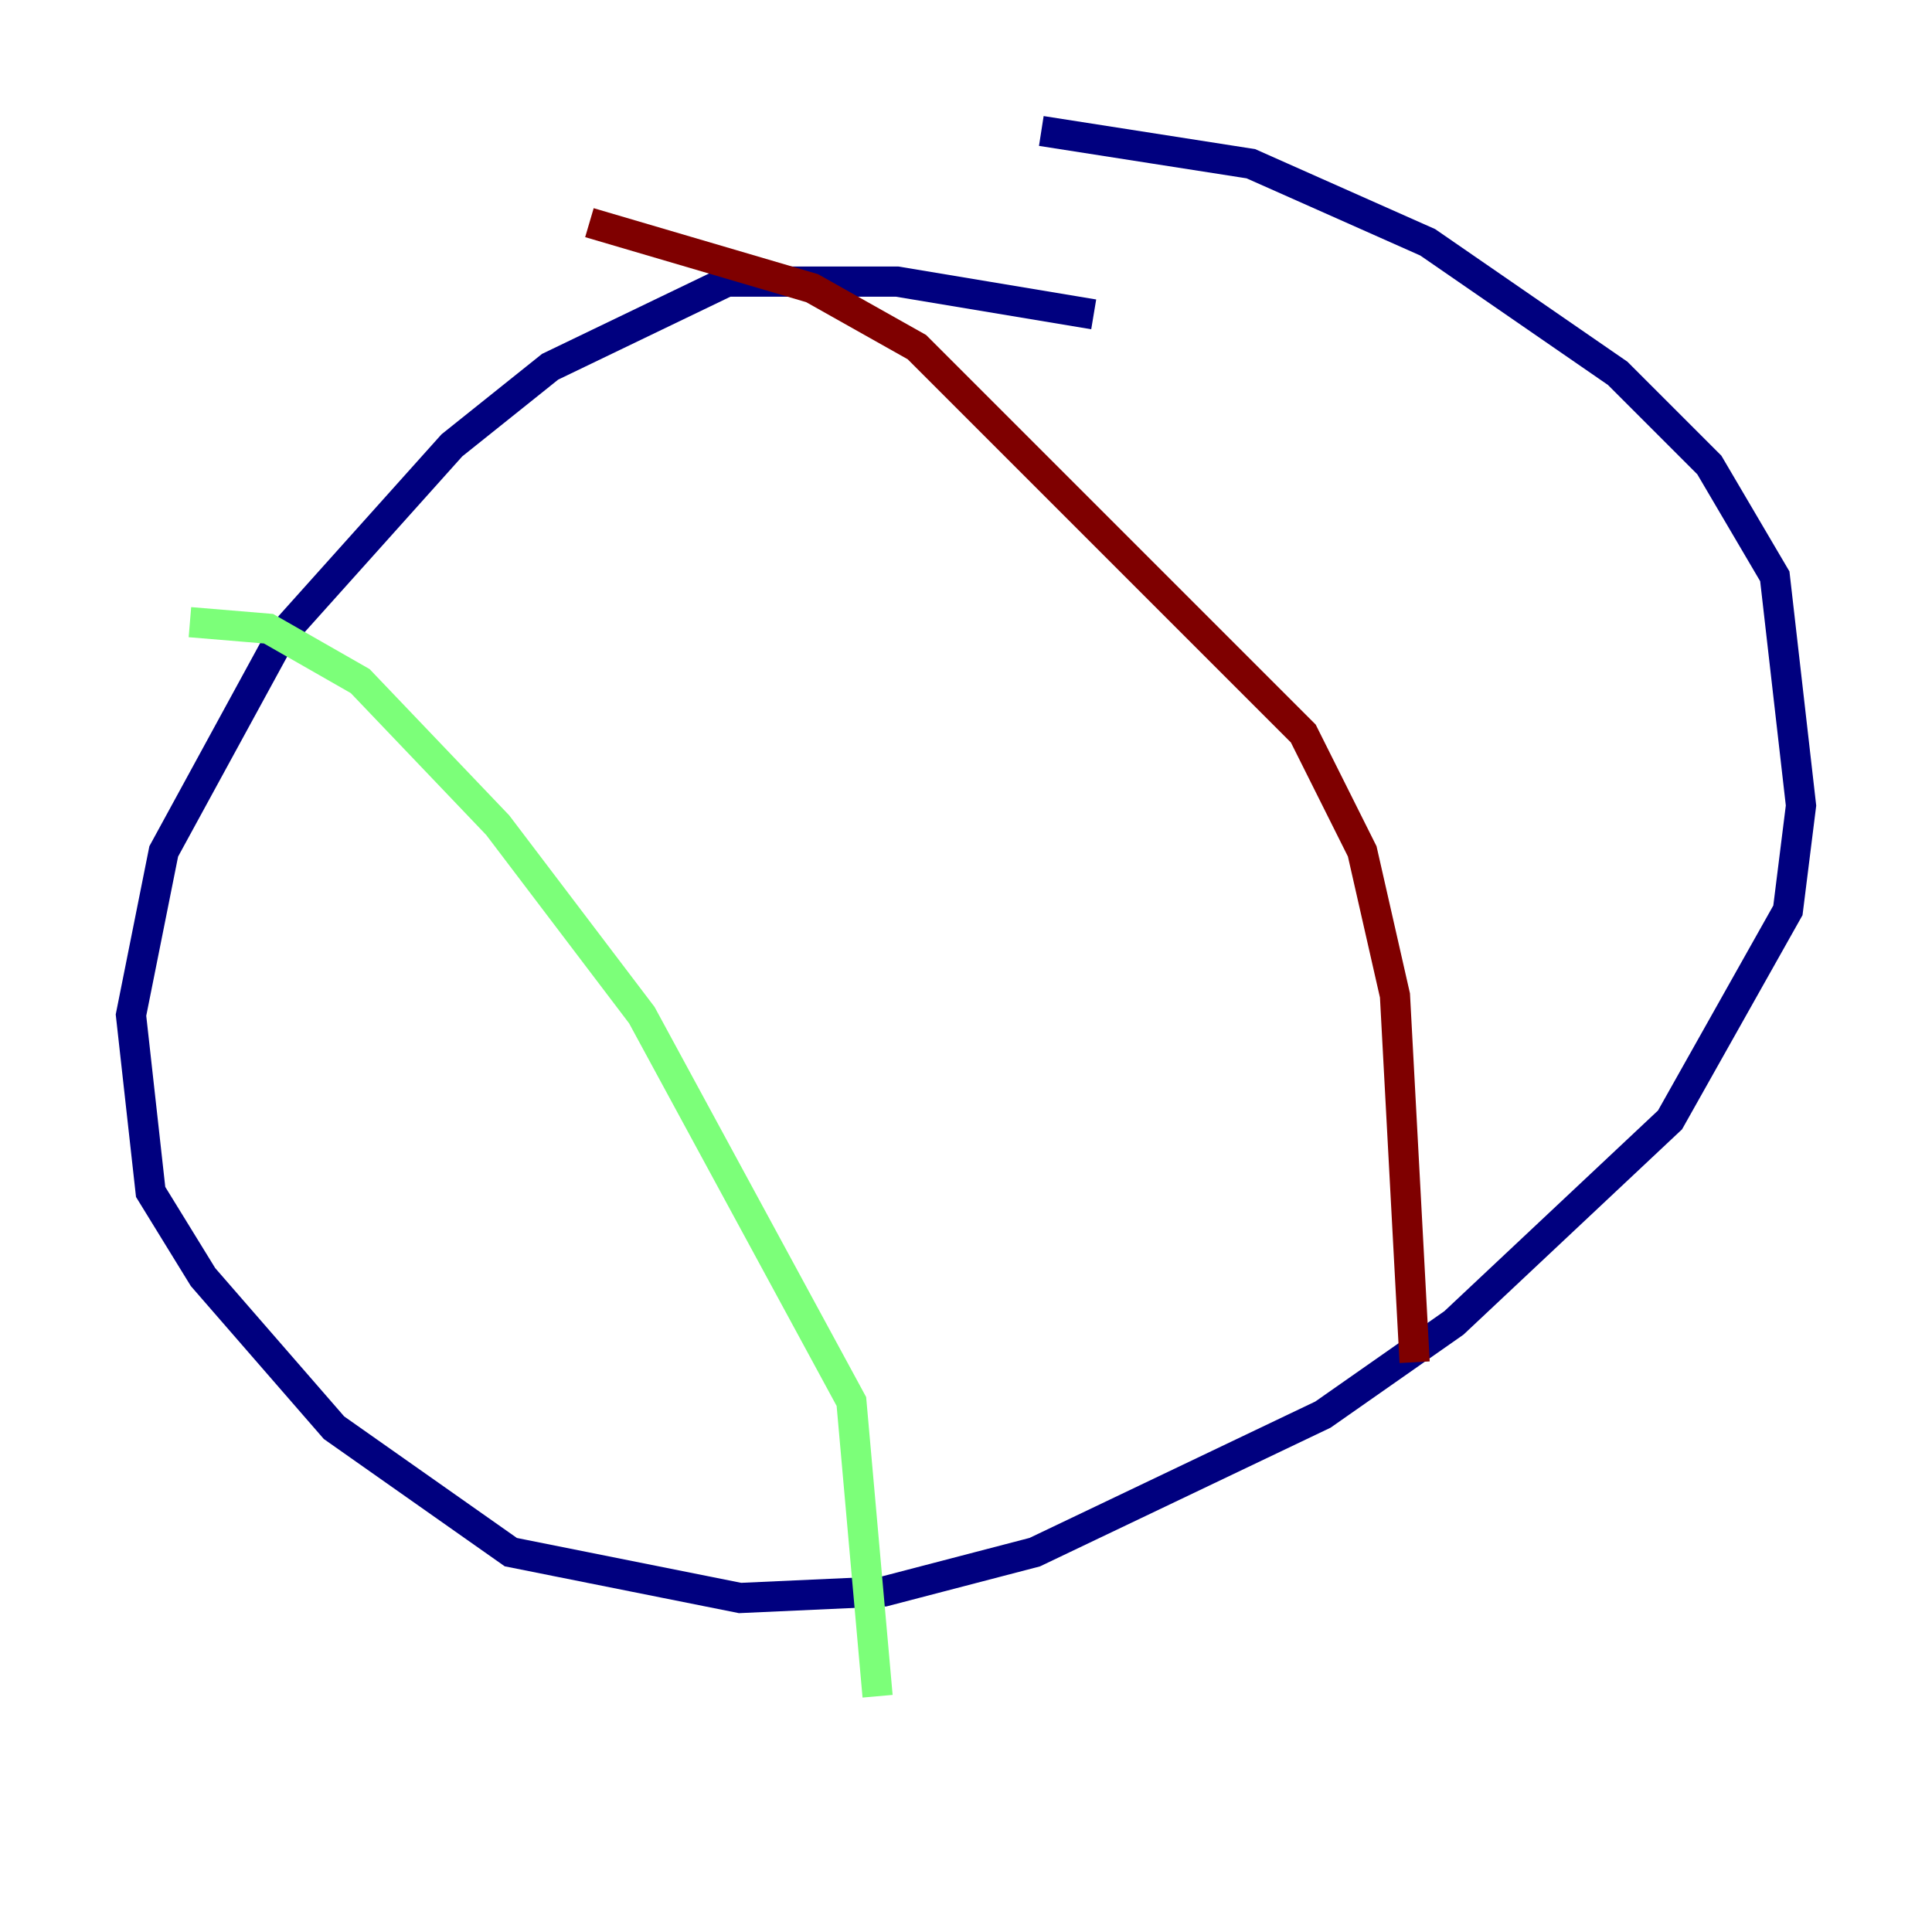 <?xml version="1.0" encoding="utf-8" ?>
<svg baseProfile="tiny" height="128" version="1.2" viewBox="0,0,128,128" width="128" xmlns="http://www.w3.org/2000/svg" xmlns:ev="http://www.w3.org/2001/xml-events" xmlns:xlink="http://www.w3.org/1999/xlink"><defs /><polyline fill="none" points="72.461,20.827 59.444,18.658 48.163,18.658 36.447,24.298 29.939,29.505 18.658,42.088 10.848,56.407 8.678,67.254 9.98,78.969 13.451,84.61 22.129,94.59 33.844,102.834 49.031,105.871 58.576,105.437 68.556,102.834 87.647,93.722 96.325,87.647 110.644,74.197 118.454,60.312 119.322,53.37 117.586,38.183 113.248,30.807 107.173,24.732 94.59,16.054 82.875,10.848 68.99,8.678" stroke="#00007f" stroke-width="2" /><polyline fill="none" points="12.583,41.22 17.79,41.654 23.864,45.125 32.976,54.671 42.522,67.254 56.407,92.854 58.142,112.38" stroke="#7cff79" stroke-width="2" /><polyline fill="none" points="39.051,14.752 53.803,19.091 60.746,22.997 86.346,48.597 90.251,56.407 92.42,65.953 93.722,90.251" stroke="#7f0000" stroke-width="2" /></svg>